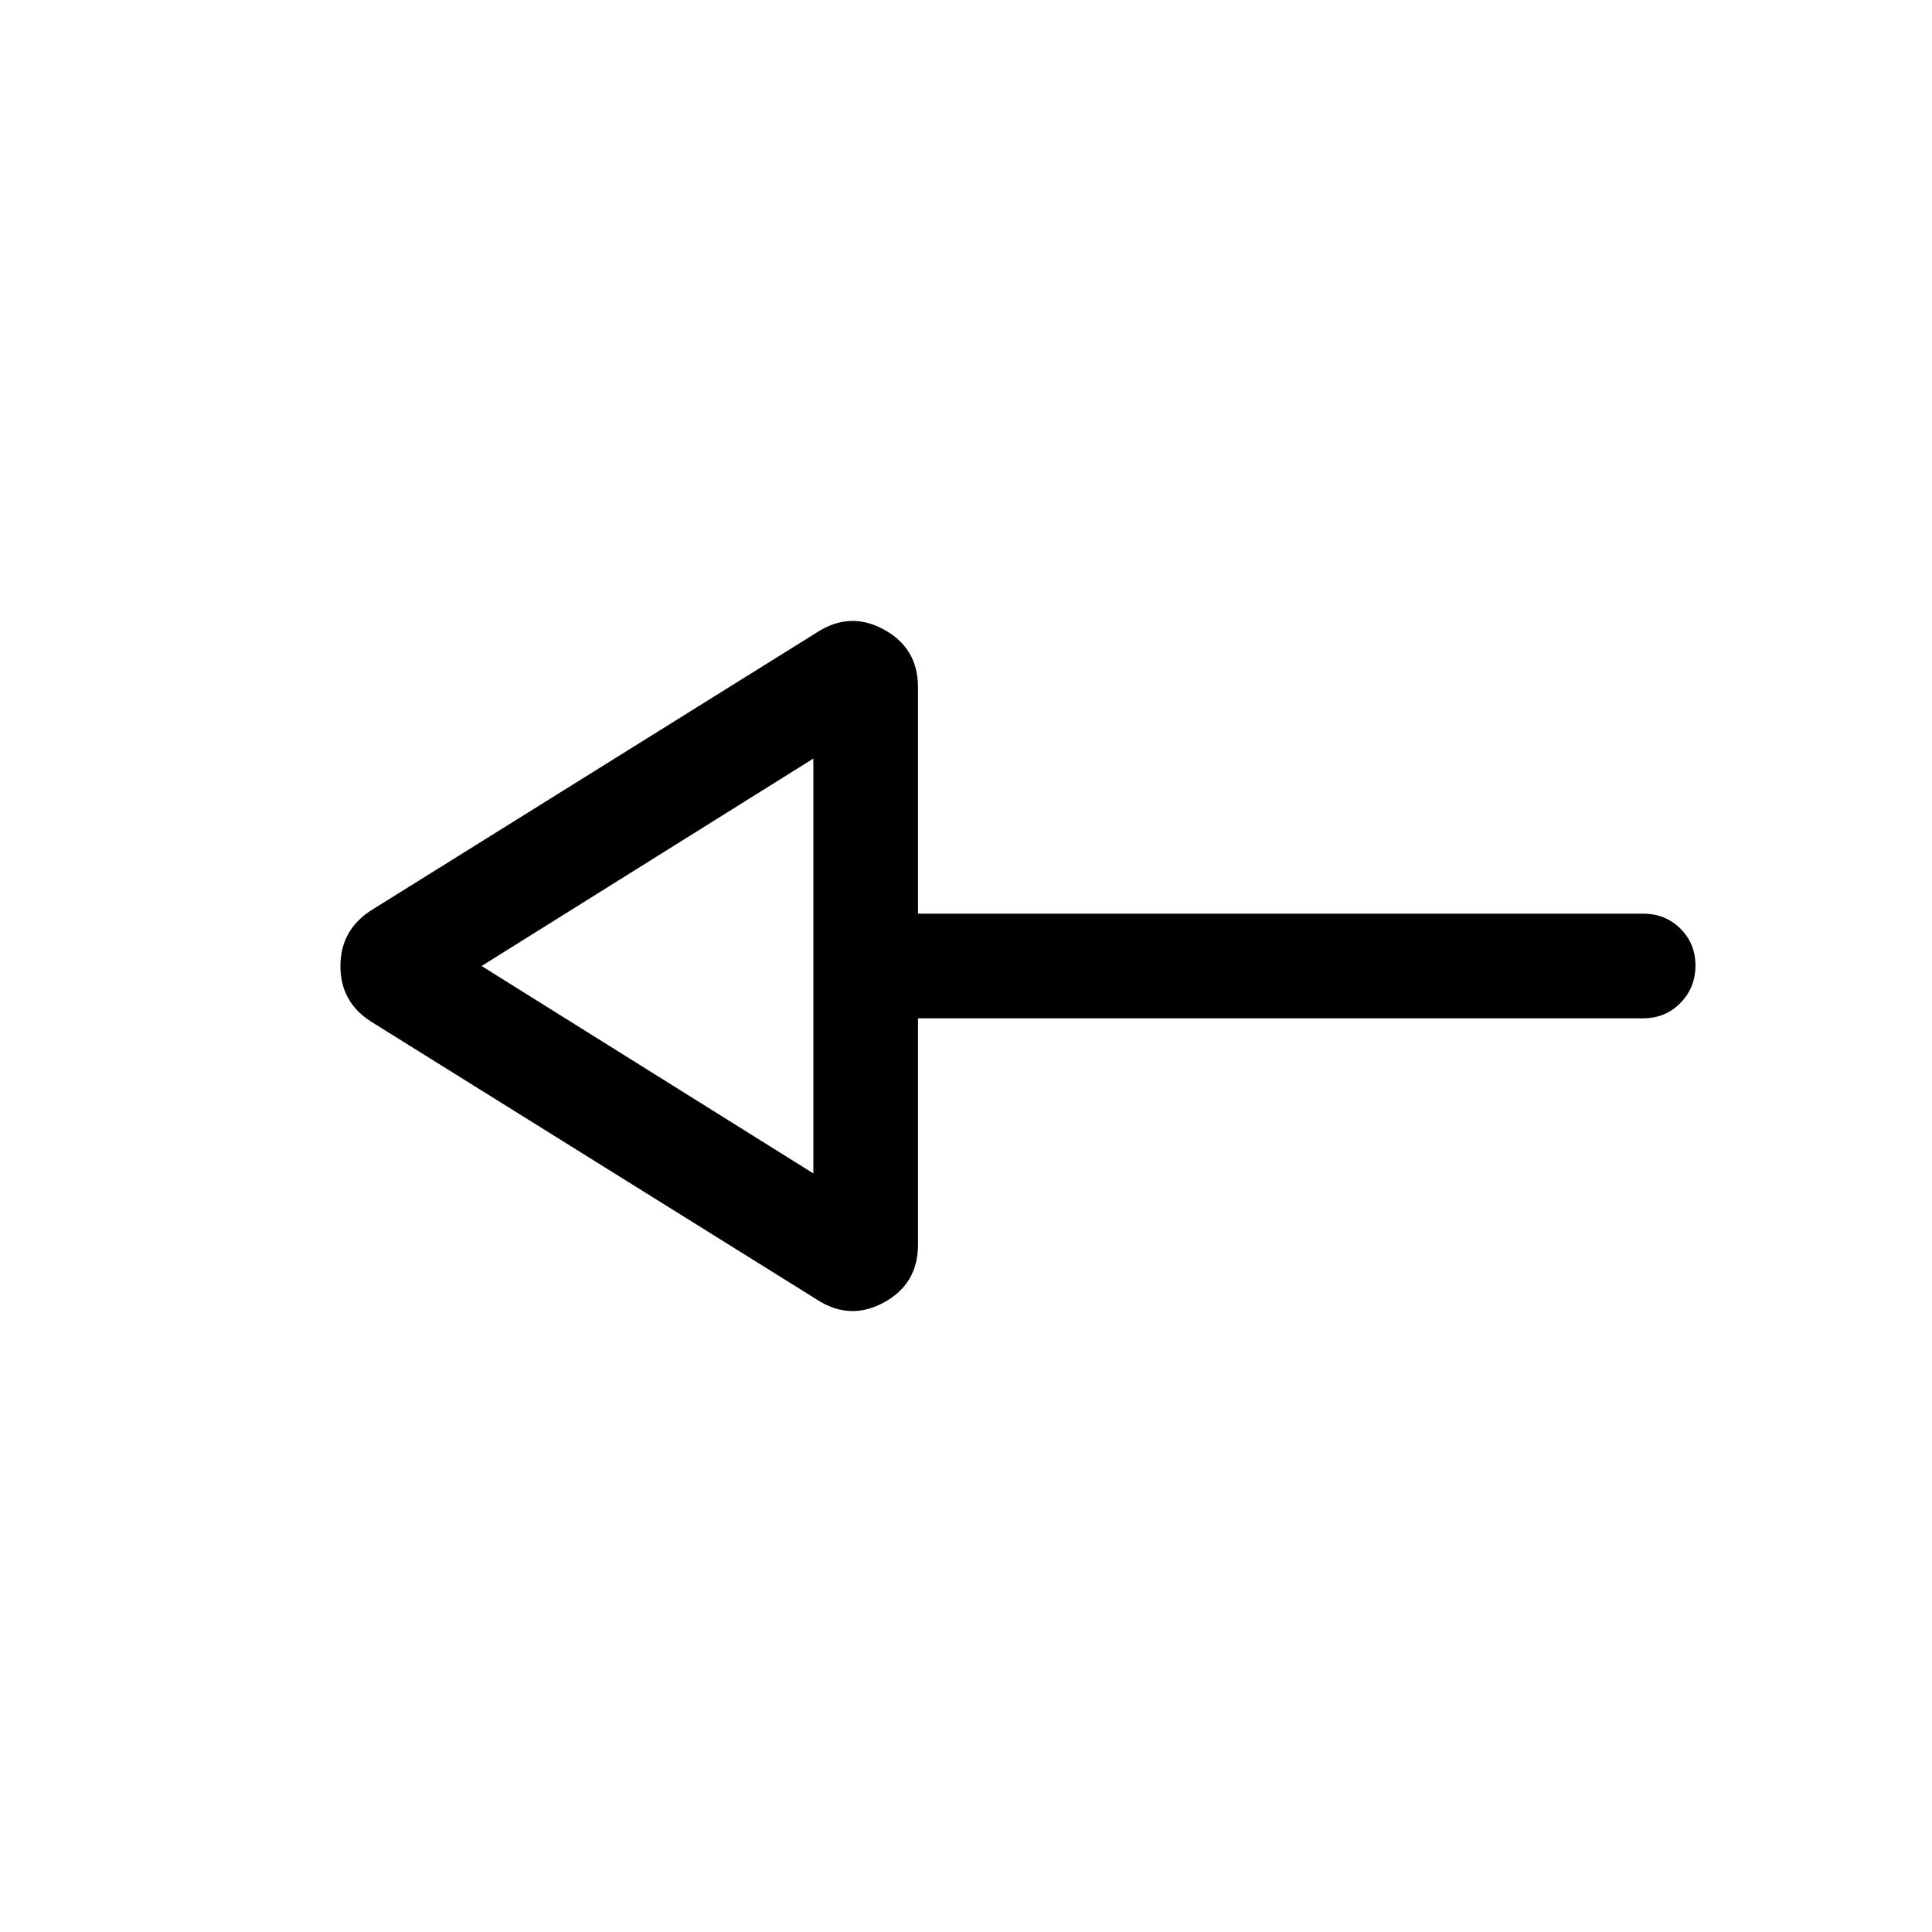 <svg xmlns="http://www.w3.org/2000/svg" height="20" viewBox="0 -960 960 960" width="20"><path d="M406.922-313.618 184.234-452.462q-15.077-9.692-15.077-27.461t15.077-27.615l222.688-138.844q16.077-9.846 32.653-.604 16.577 9.241 16.577 28.527v112.46h360.309q11.049 0 18.524 7.418 7.475 7.418 7.475 18.384 0 10.966-7.475 18.581t-18.524 7.615H456.152v112.46q0 19.286-16.577 28.527-16.576 9.242-32.653-.604Zm-2.768-63.306v-206.152L239.308-480l164.846 103.076Zm0-103.076Z"/></svg>